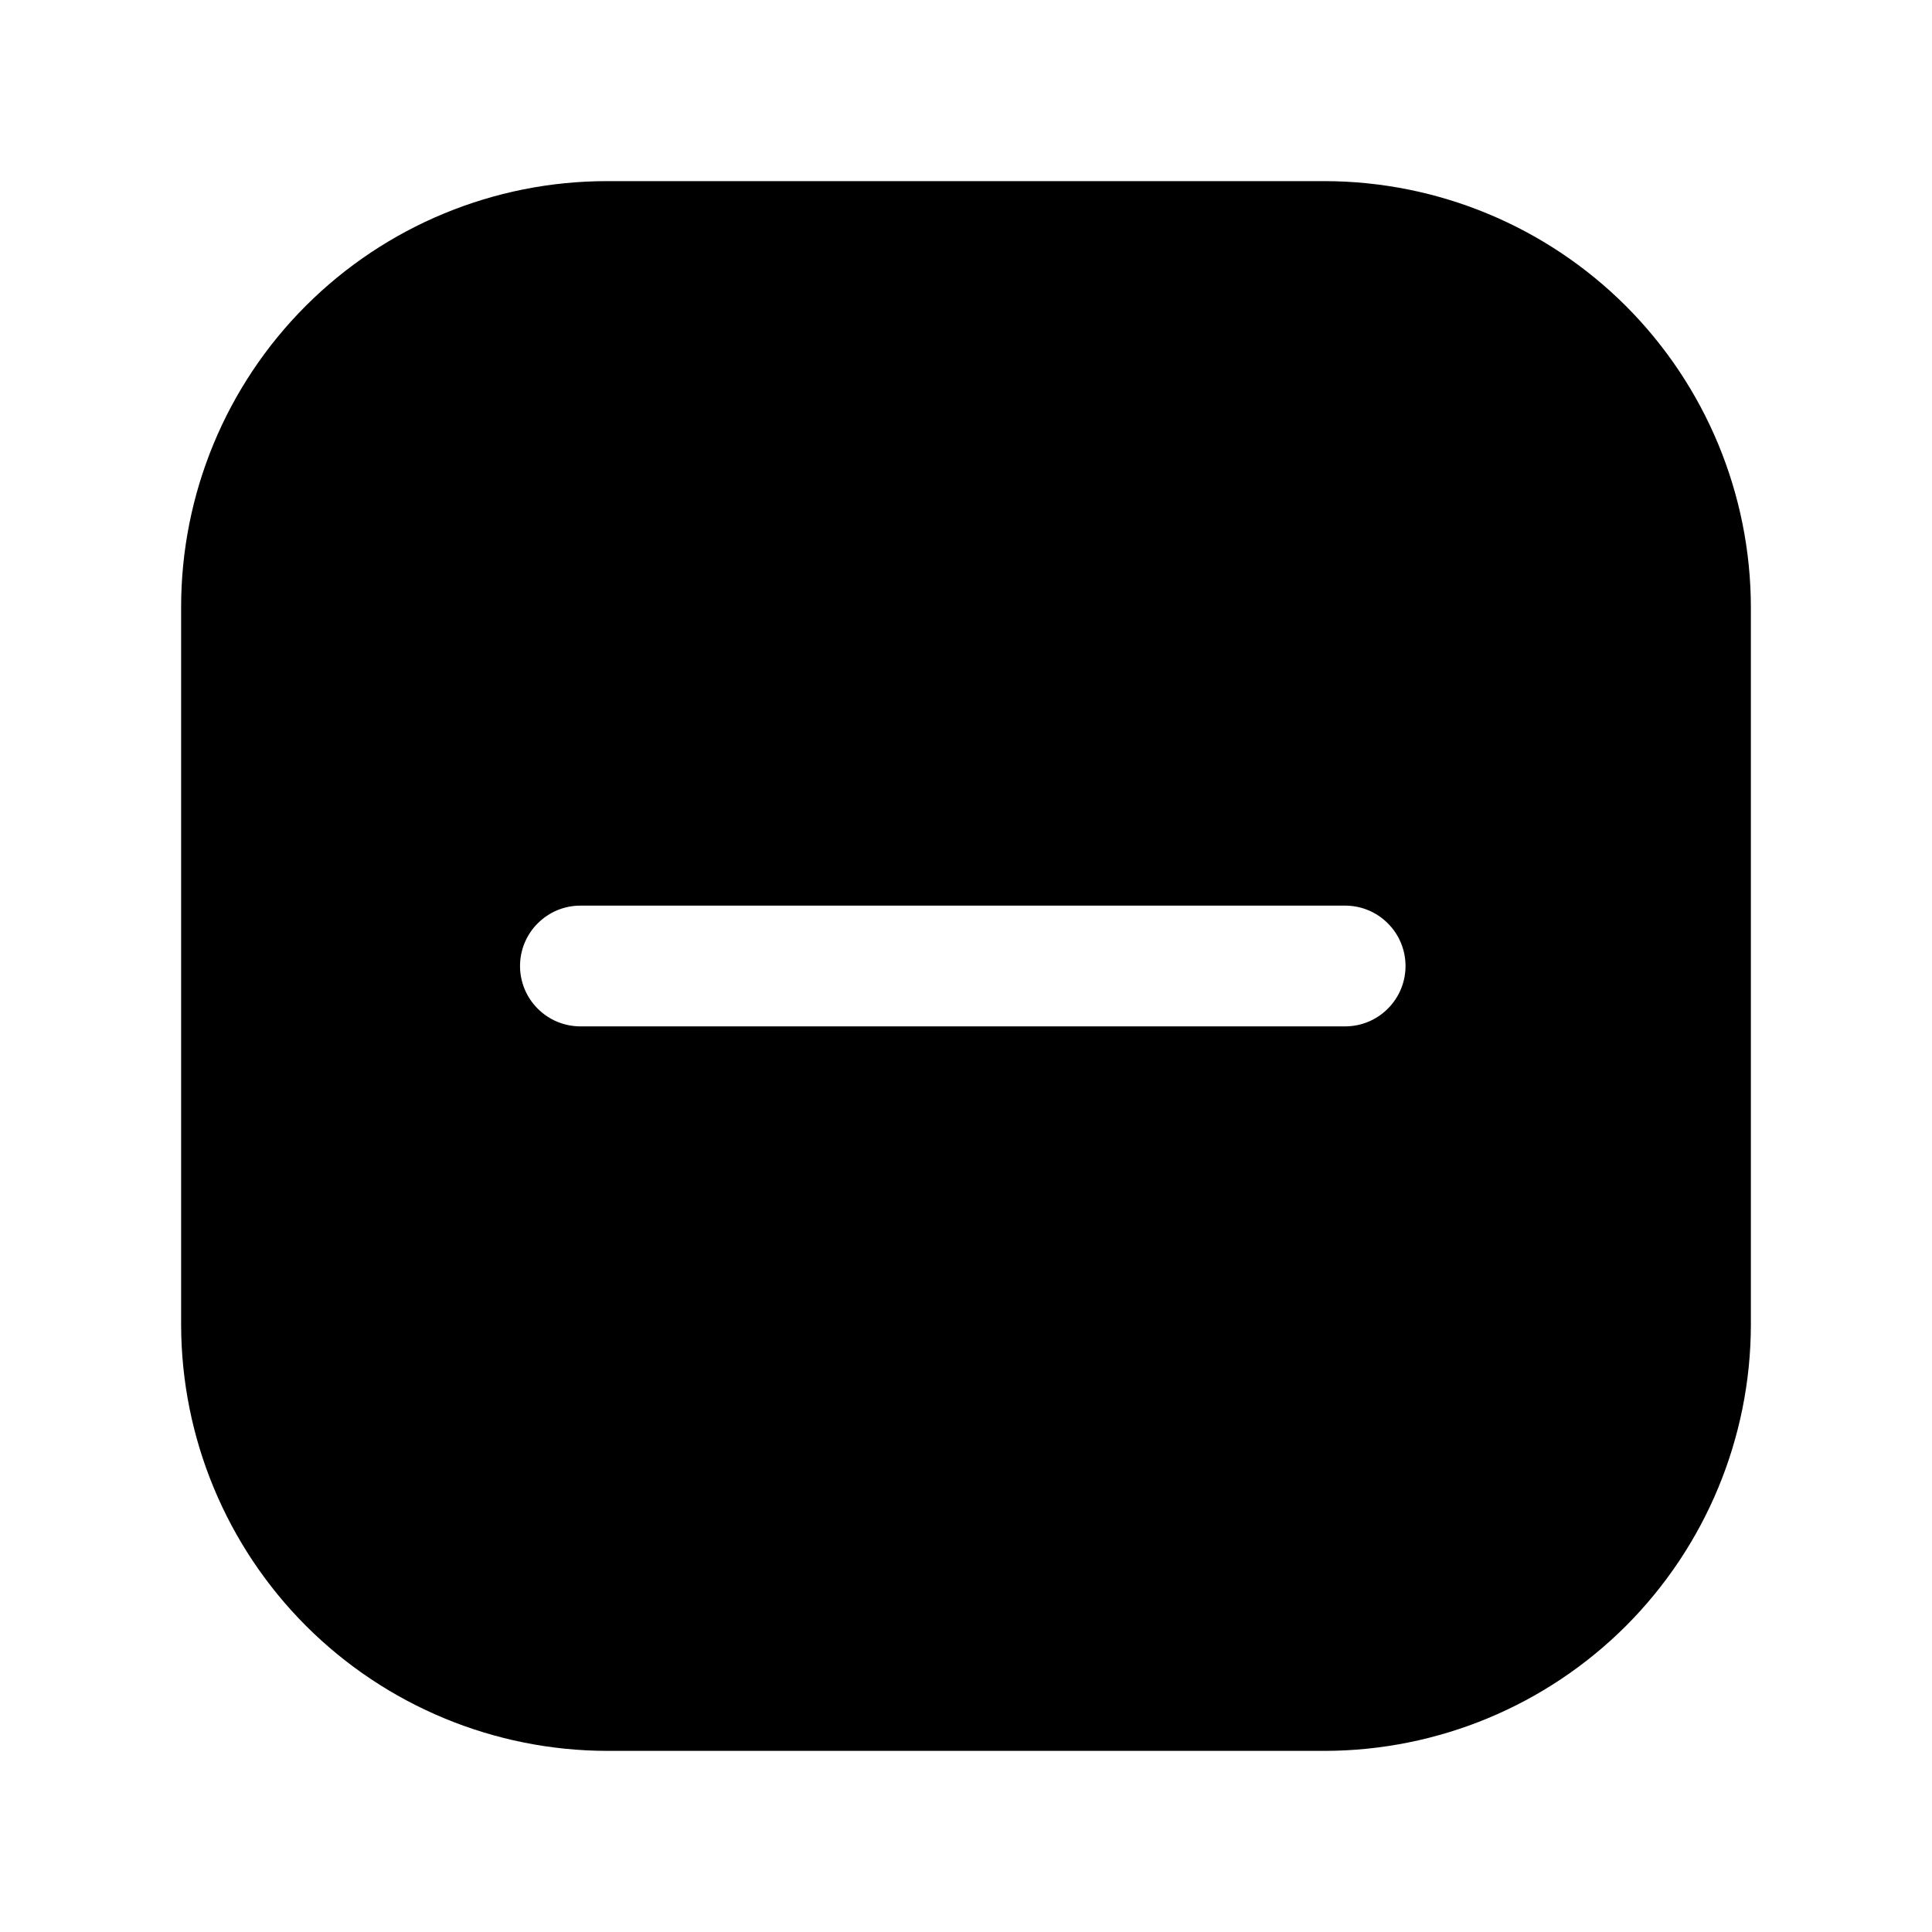 <svg width="24" height="24" viewBox="0 0 24 24" fill="none" xmlns="http://www.w3.org/2000/svg">
<path d="M16.46 2.25H7.54C6.137 2.25 4.791 2.807 3.799 3.799C2.807 4.791 2.25 6.137 2.25 7.54V16.46C2.253 17.862 2.811 19.206 3.802 20.198C4.794 21.189 6.138 21.747 7.54 21.75H16.46C17.862 21.747 19.206 21.189 20.198 20.198C21.189 19.206 21.747 17.862 21.75 16.46V7.54C21.747 6.138 21.189 4.794 20.198 3.802C19.206 2.811 17.862 2.253 16.46 2.25ZM16.75 12.75H7.21C7.011 12.75 6.82 12.671 6.68 12.53C6.539 12.39 6.46 12.199 6.46 12C6.46 11.801 6.539 11.61 6.68 11.47C6.82 11.329 7.011 11.25 7.21 11.25H16.71C16.909 11.25 17.1 11.329 17.24 11.47C17.381 11.61 17.46 11.801 17.46 12C17.46 12.199 17.381 12.39 17.24 12.53C17.1 12.671 16.909 12.75 16.71 12.75H16.75Z" fill="black"/>
</svg>

